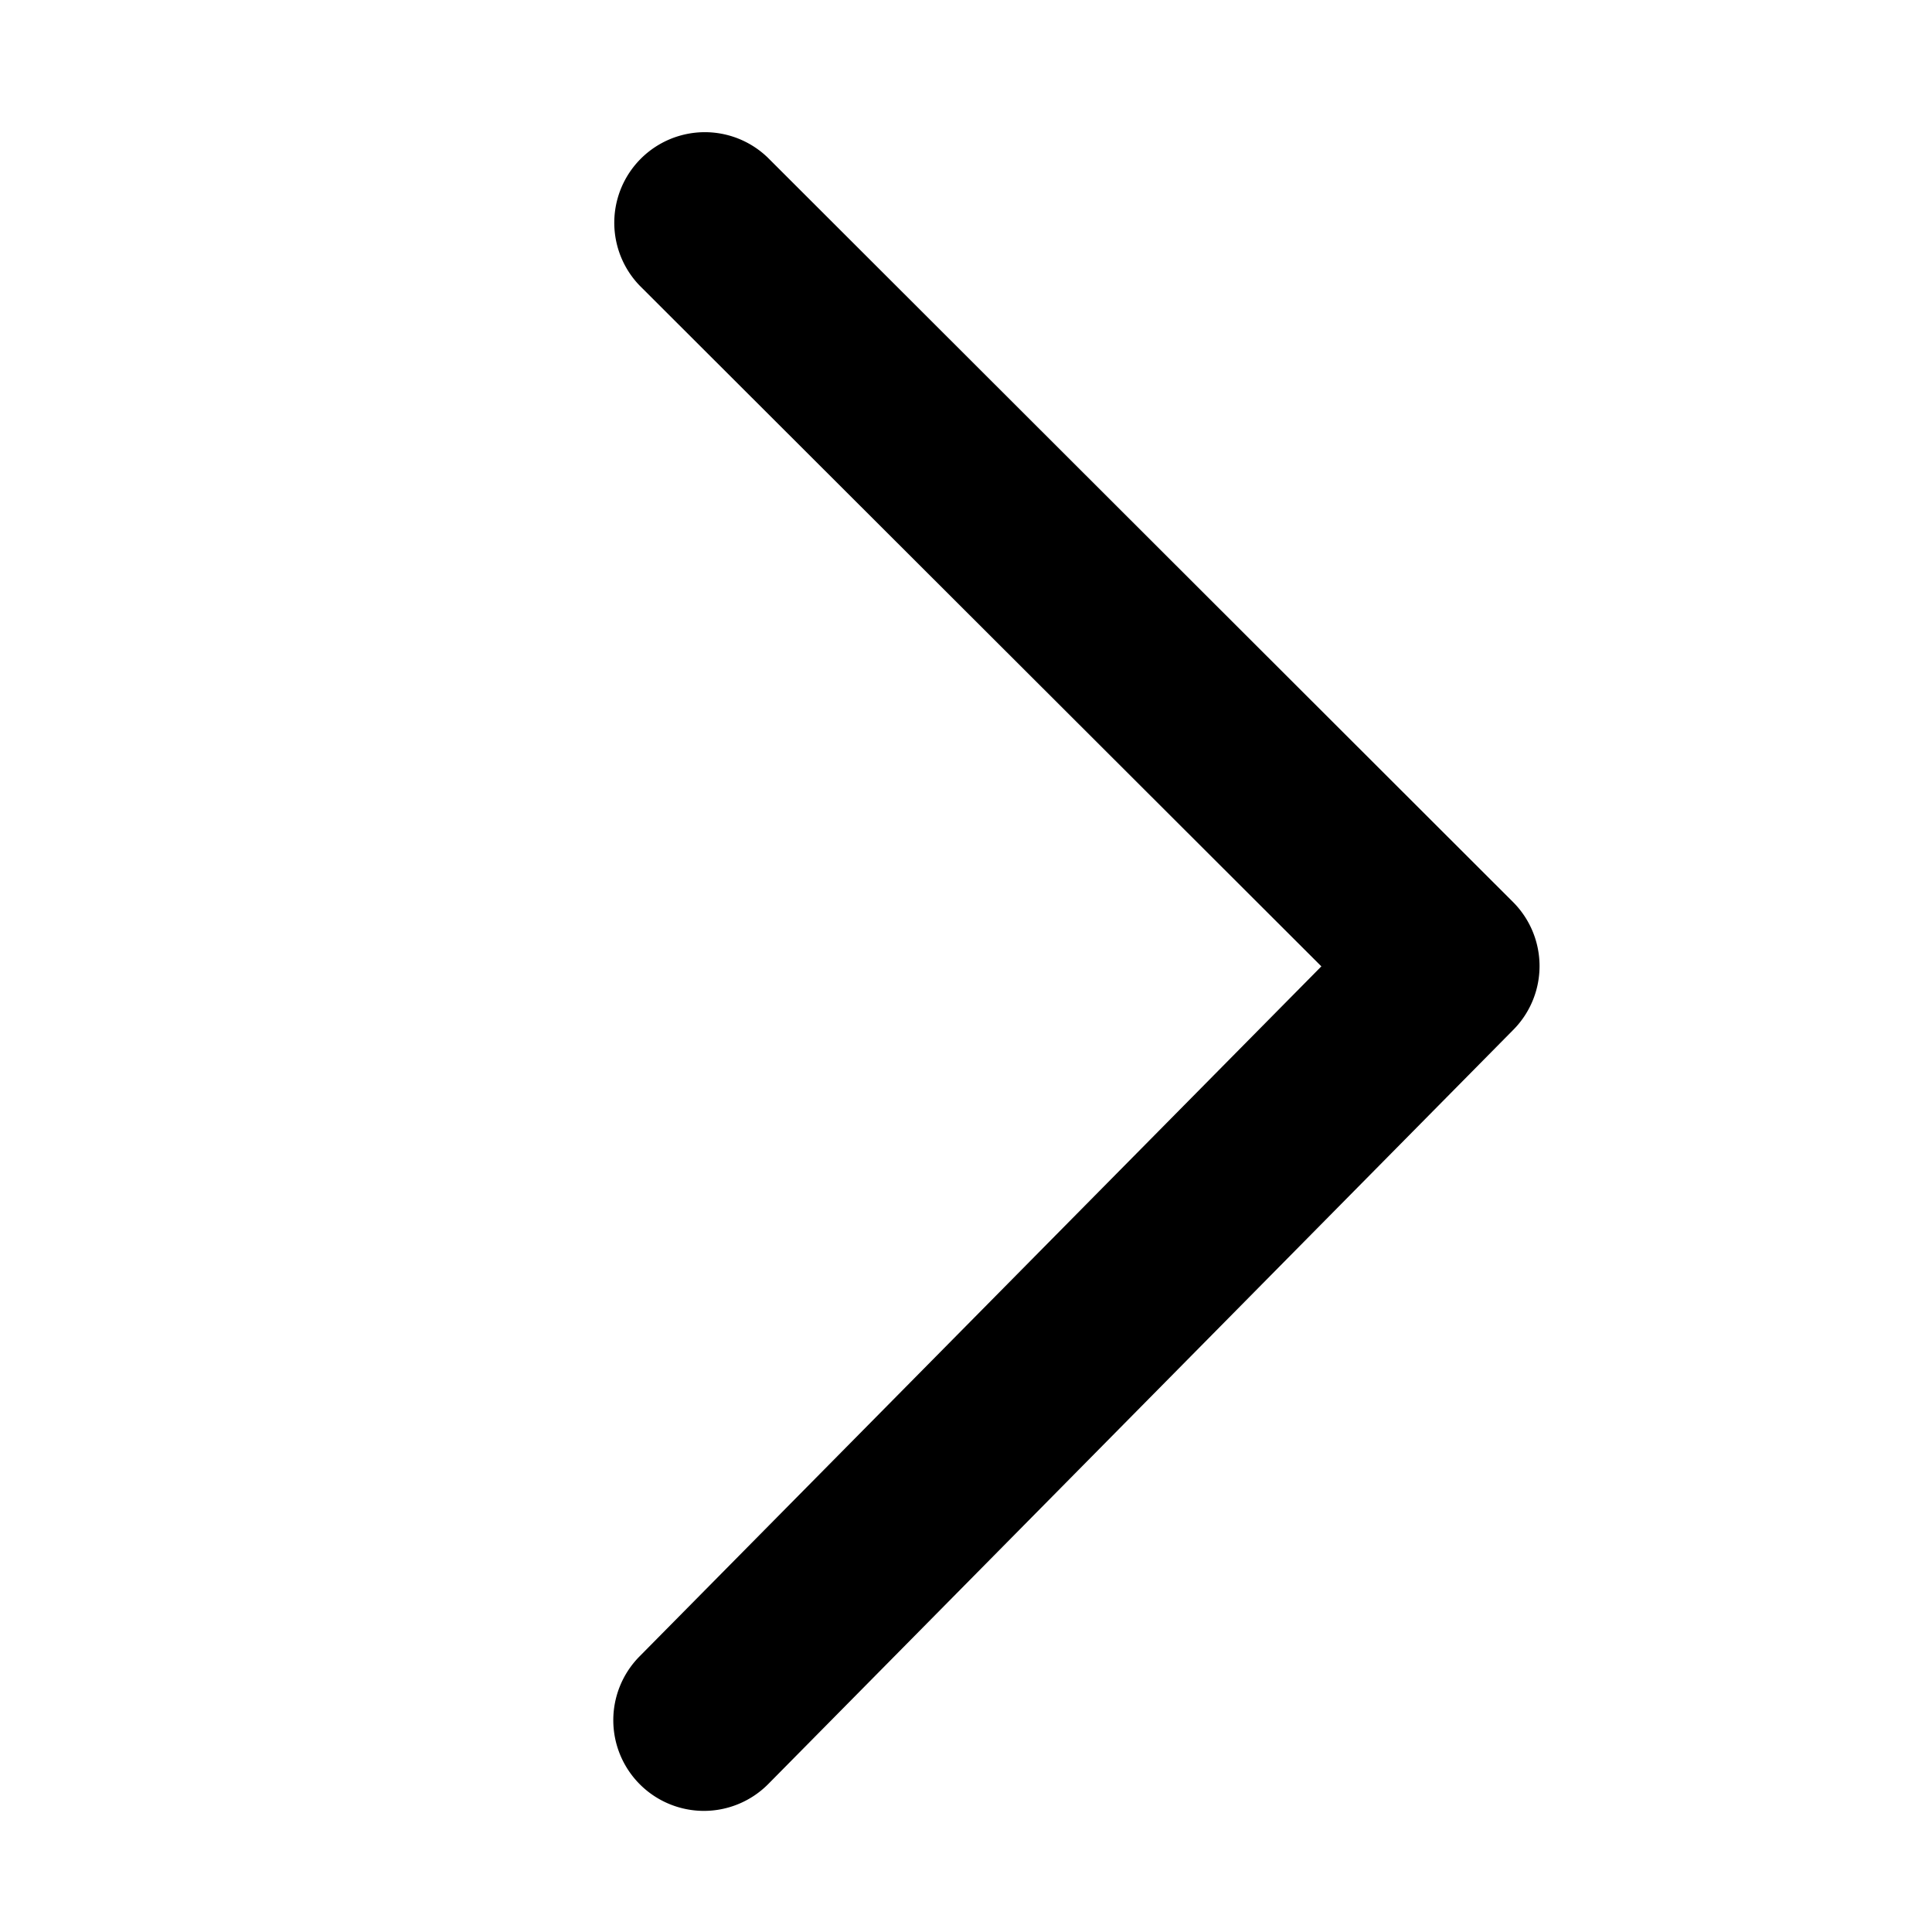 <svg xmlns="http://www.w3.org/2000/svg" width="16" height="16" viewBox="0 0 16 16" aria-hidden="true"
    class="svg-icon svg-icon-chevron">
    <path
        d="M5.828 14.997a.751.751 0 01-.533-1.278l5.648-5.716-5.645-5.637a.75.75 0 011.06-1.061L12.53 7.47a.75.75 0 01.003 1.058l-6.171 6.247a.751.751 0 01-.534.222z" />
</svg>